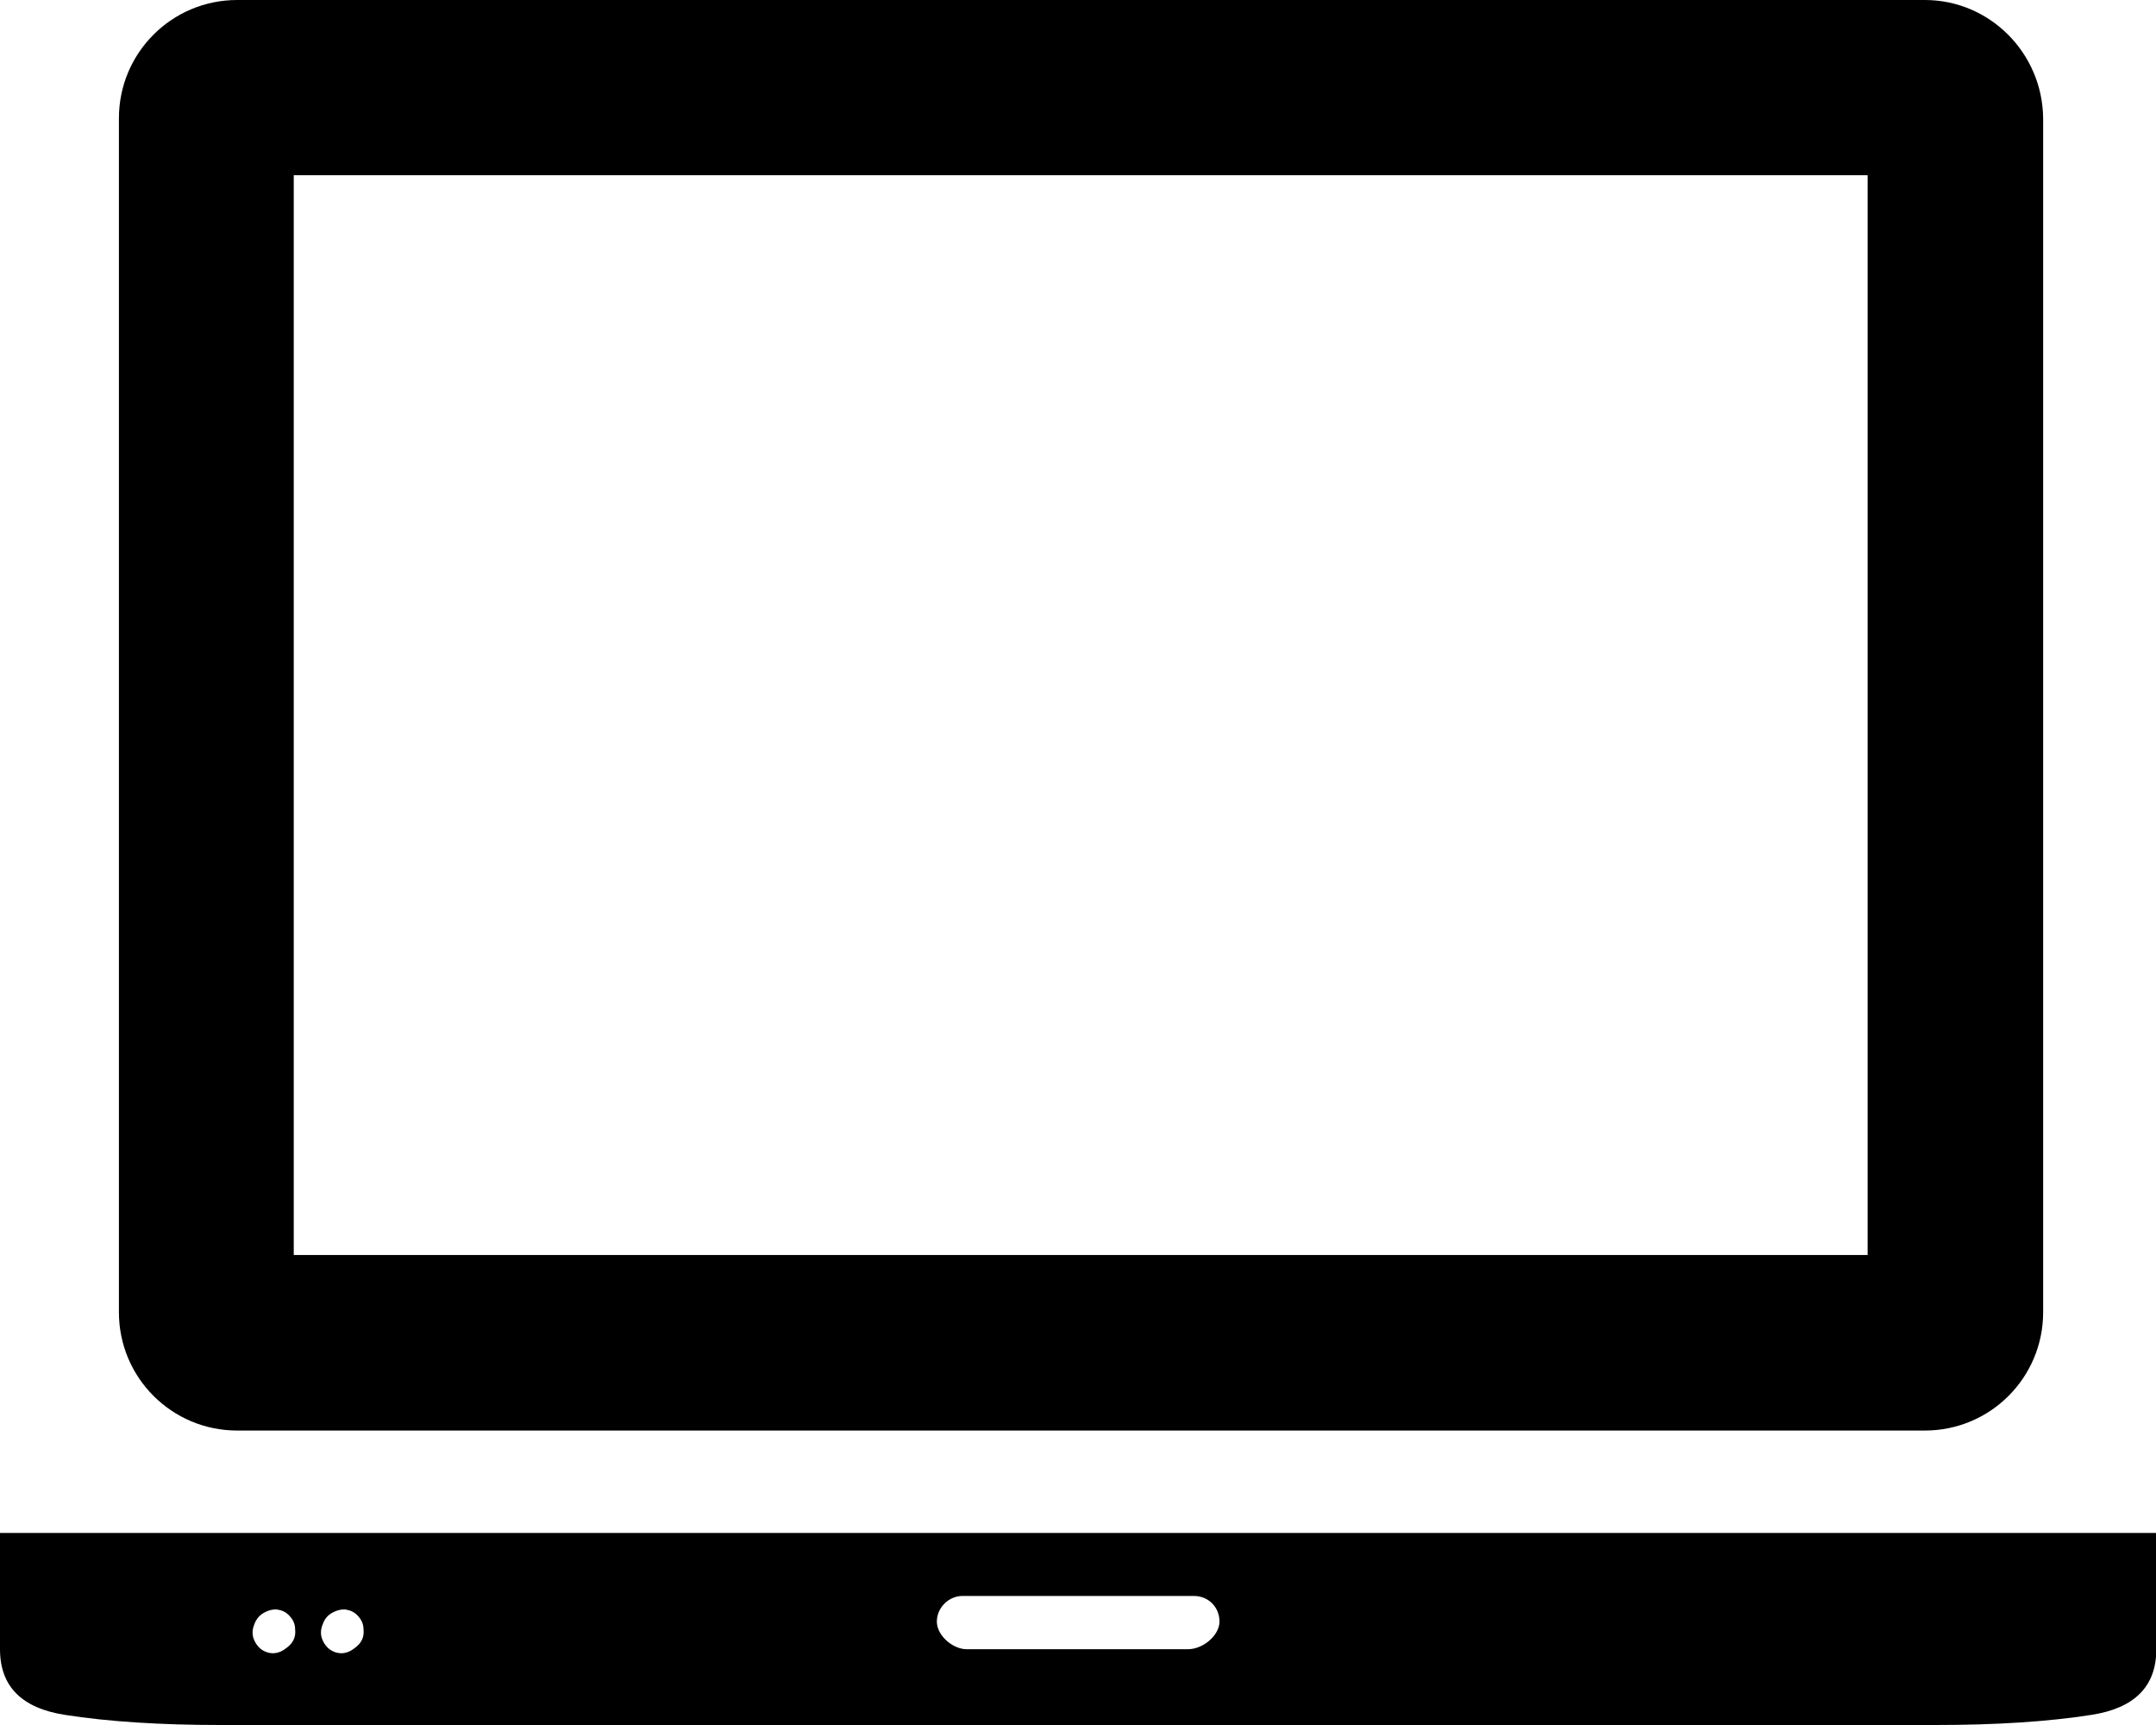 <?xml version="1.0" encoding="utf-8"?>
<!-- Generator: Adobe Illustrator 22.0.1, SVG Export Plug-In . SVG Version: 6.00 Build 0)  -->
<svg version="1.1" id="Layer_1" xmlns="http://www.w3.org/2000/svg" xmlns:xlink="http://www.w3.org/1999/xlink" x="0px" y="0px"
	 viewBox="0 0 640 512" style="enable-background:new 0 0 640 512;" xml:space="preserve">
<path d="M554.4,52v320.5H87.2V52H554.4 M571.4,0h-501C51,0,35.3,15.7,35.3,35.1v354.4c0,19.4,15.7,35.1,35.1,35.1h501
	c19.4,0,35.1-15.7,35.1-35.1V35.1C606.3,15.7,590.6,0,571.4,0L571.4,0z M640,455h-65.4H65.4H0v34.5c0,11,6.4,17.5,19.3,19.5
	c12.8,2,28.2,3,46.1,3h509.3c17.9,0,33.3-1,46.1-3c12.9-2,19.3-8.5,19.3-19.5L640,455L640,455z M286.9,489.5c-4,0-8.8-4-8.8-8.2
	c0-4.1,3.5-7.6,7.6-7.6h68.7c4.4,0,7.6,3.4,7.6,7.6c0,4.1-4.9,8.2-9.3,8.2H286.9L286.9,489.5z M101.3,490.7c-0.8,0-1.7-0.2-2.5-0.6
	c-1.3-0.6-2.3-1.7-3-3.2s-0.7-3.1,0-4.8c0.6-1.7,1.6-2.8,3-3.5c1.1-0.6,2.2-0.9,3.3-0.9c0.3,0,0.6,0,0.8,0.1c1.3,0.2,2.5,0.8,3.5,2
	c1,1.1,1.5,2.4,1.5,3.7c0.3,2.4-0.6,4.3-2.8,5.8C103.8,490.3,102.5,490.7,101.3,490.7L101.3,490.7z M81,490.7
	c-0.8,0-1.7-0.2-2.5-0.6c-1.3-0.6-2.3-1.7-3-3.2s-0.7-3.1,0-4.8c0.6-1.7,1.7-2.8,3-3.5c1.1-0.6,2.2-0.9,3.3-0.9c0.3,0,0.6,0,0.8,0.1
	c1.3,0.2,2.5,0.8,3.5,2c1,1.1,1.5,2.4,1.5,3.7c0.3,2.4-0.6,4.3-2.8,5.8C83.5,490.3,82.2,490.7,81,490.7L81,490.7z"/>
</svg>
